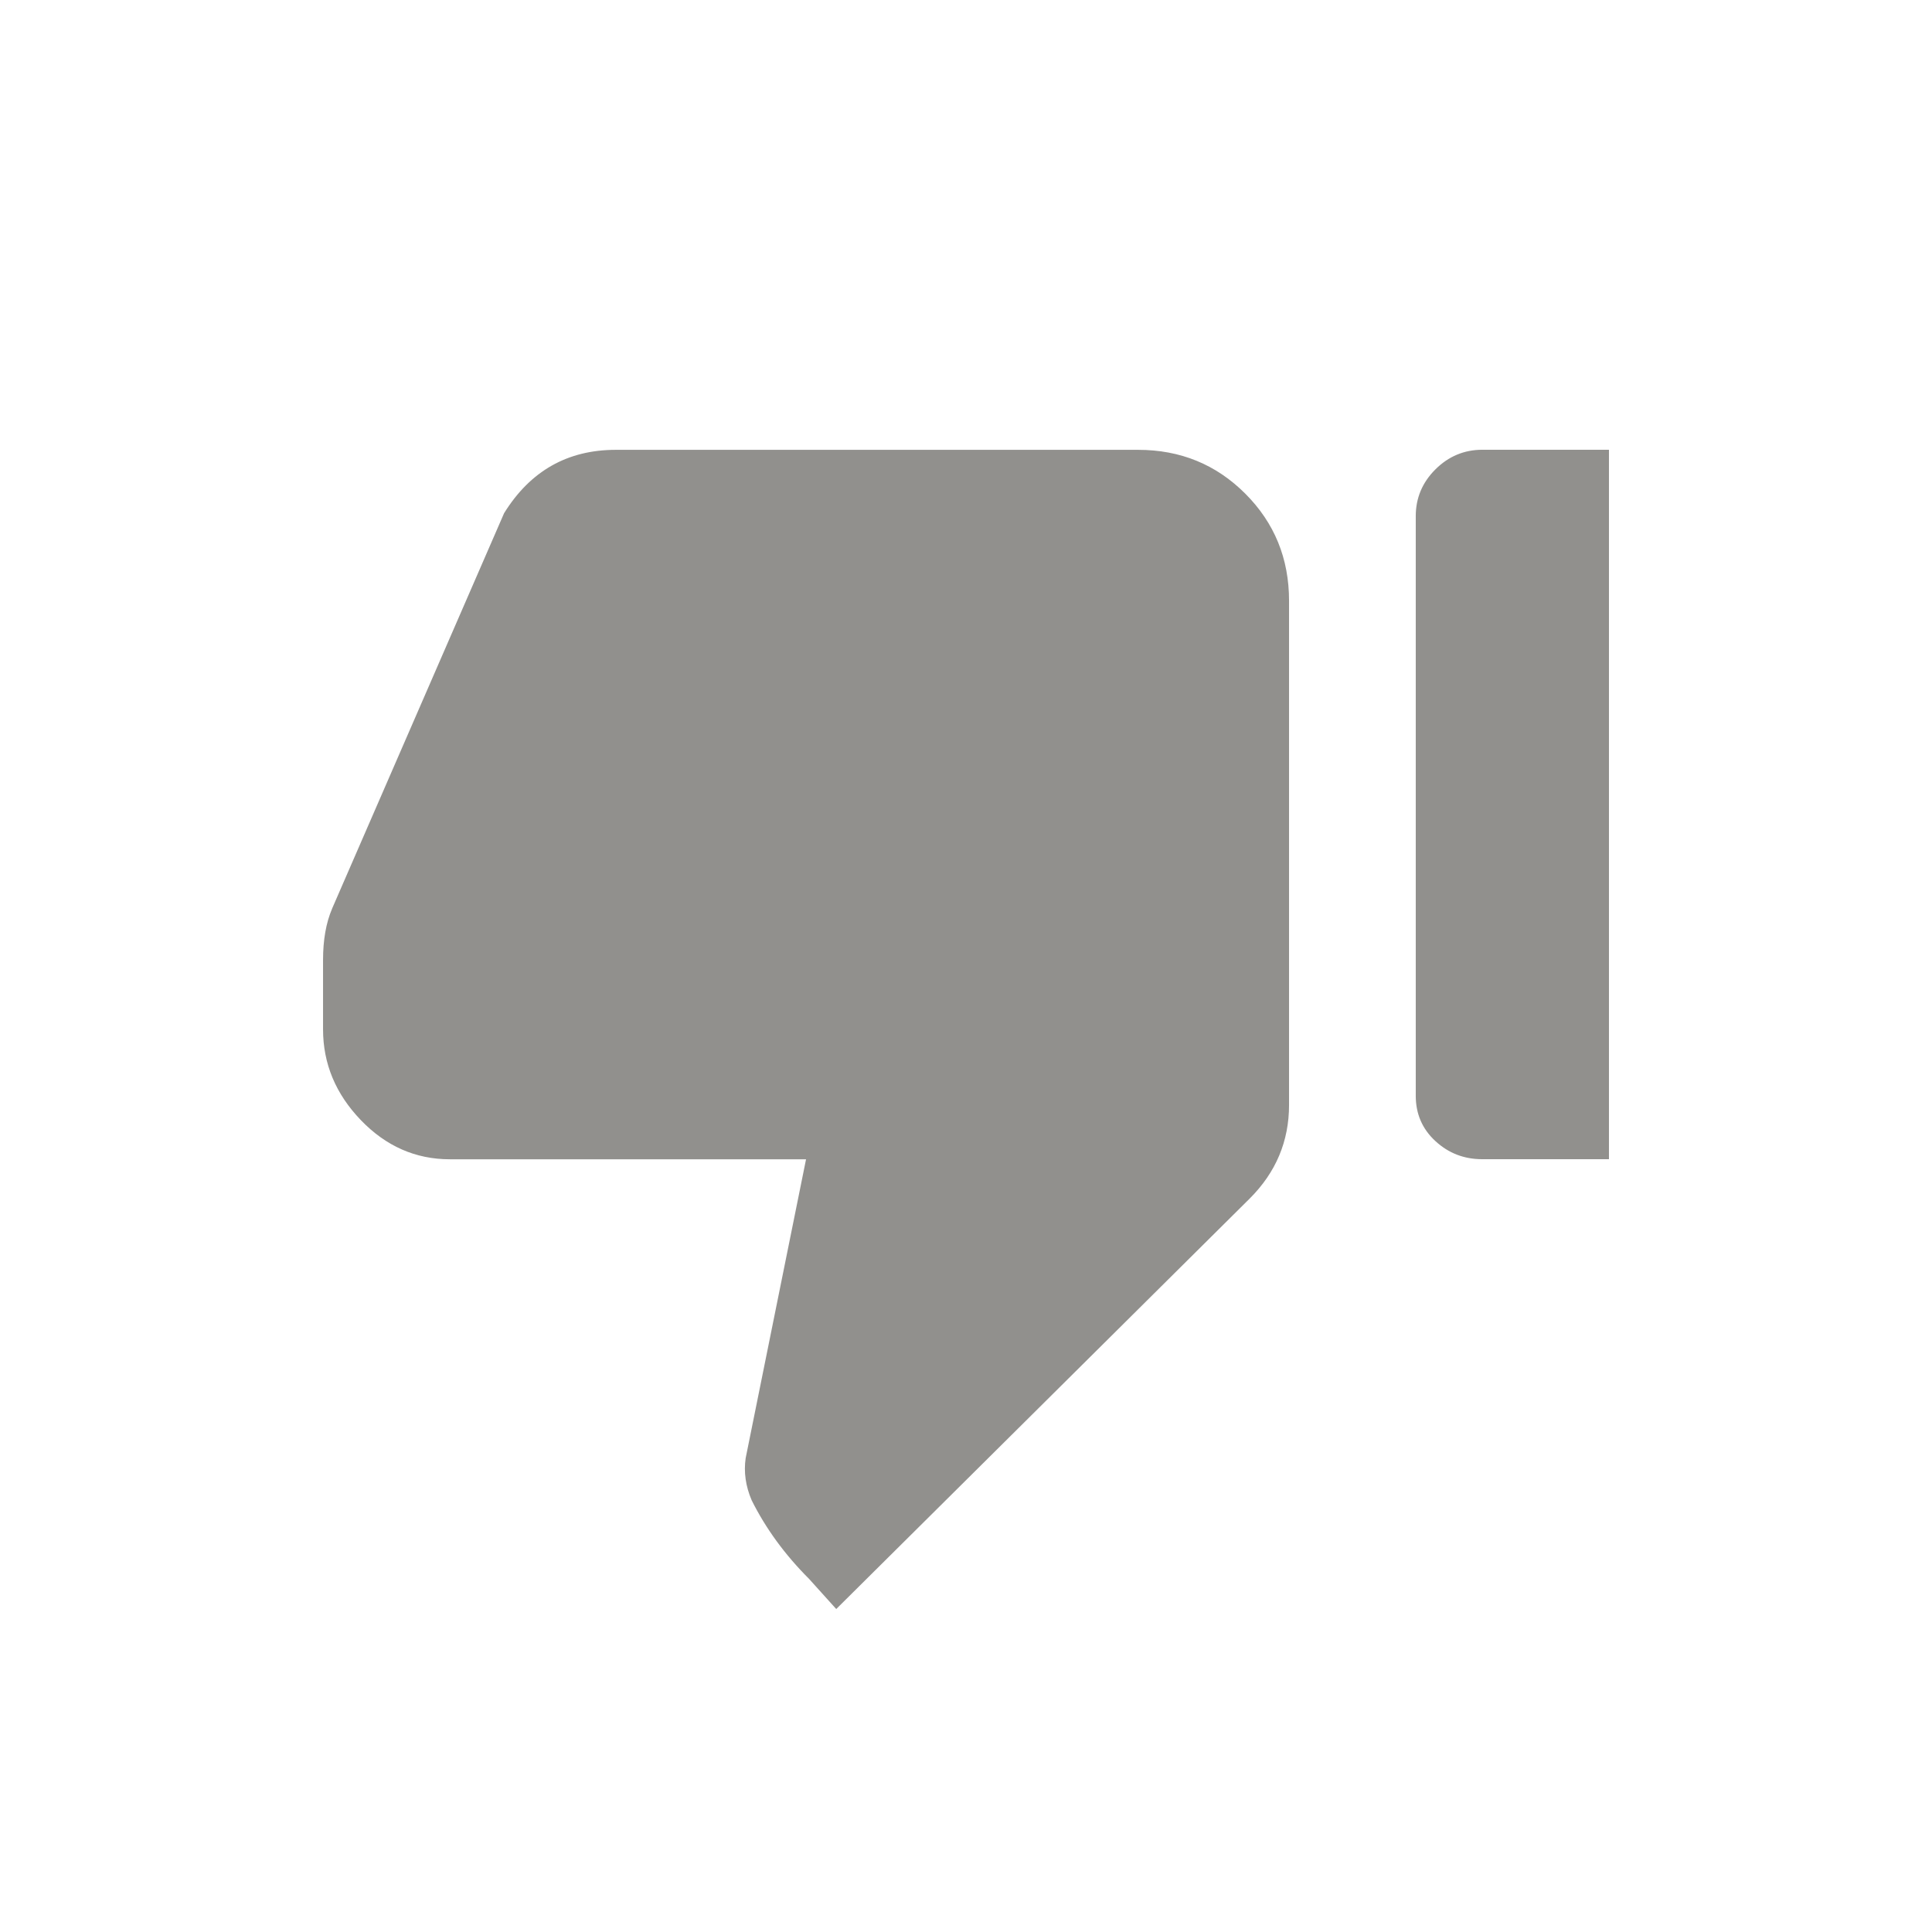 <!-- Generated by IcoMoon.io -->
<svg version="1.1" xmlns="http://www.w3.org/2000/svg" width="24" height="24" viewBox="0 0 24 24">
<title>thumb_down_alt</title>
<path fill="#91908d" d="M4.125 11.288l2.137-4.913q0.488-0.787 1.388-0.787h6.488q0.787 0 1.331 0.544t0.544 1.331v6.263q0 0.675-0.488 1.162l-5.137 5.1-0.338-0.375q-0.45-0.45-0.712-0.975-0.113-0.263-0.075-0.525l0.75-3.712h-4.425q-0.638 0-1.106-0.487t-0.469-1.125v-0.863q0-0.375 0.112-0.637zM19.987 5.588v8.812h-1.575q-0.337 0-0.581-0.225t-0.244-0.563v-7.2q0-0.338 0.244-0.581t0.581-0.244h1.575z"></path>
</svg>
